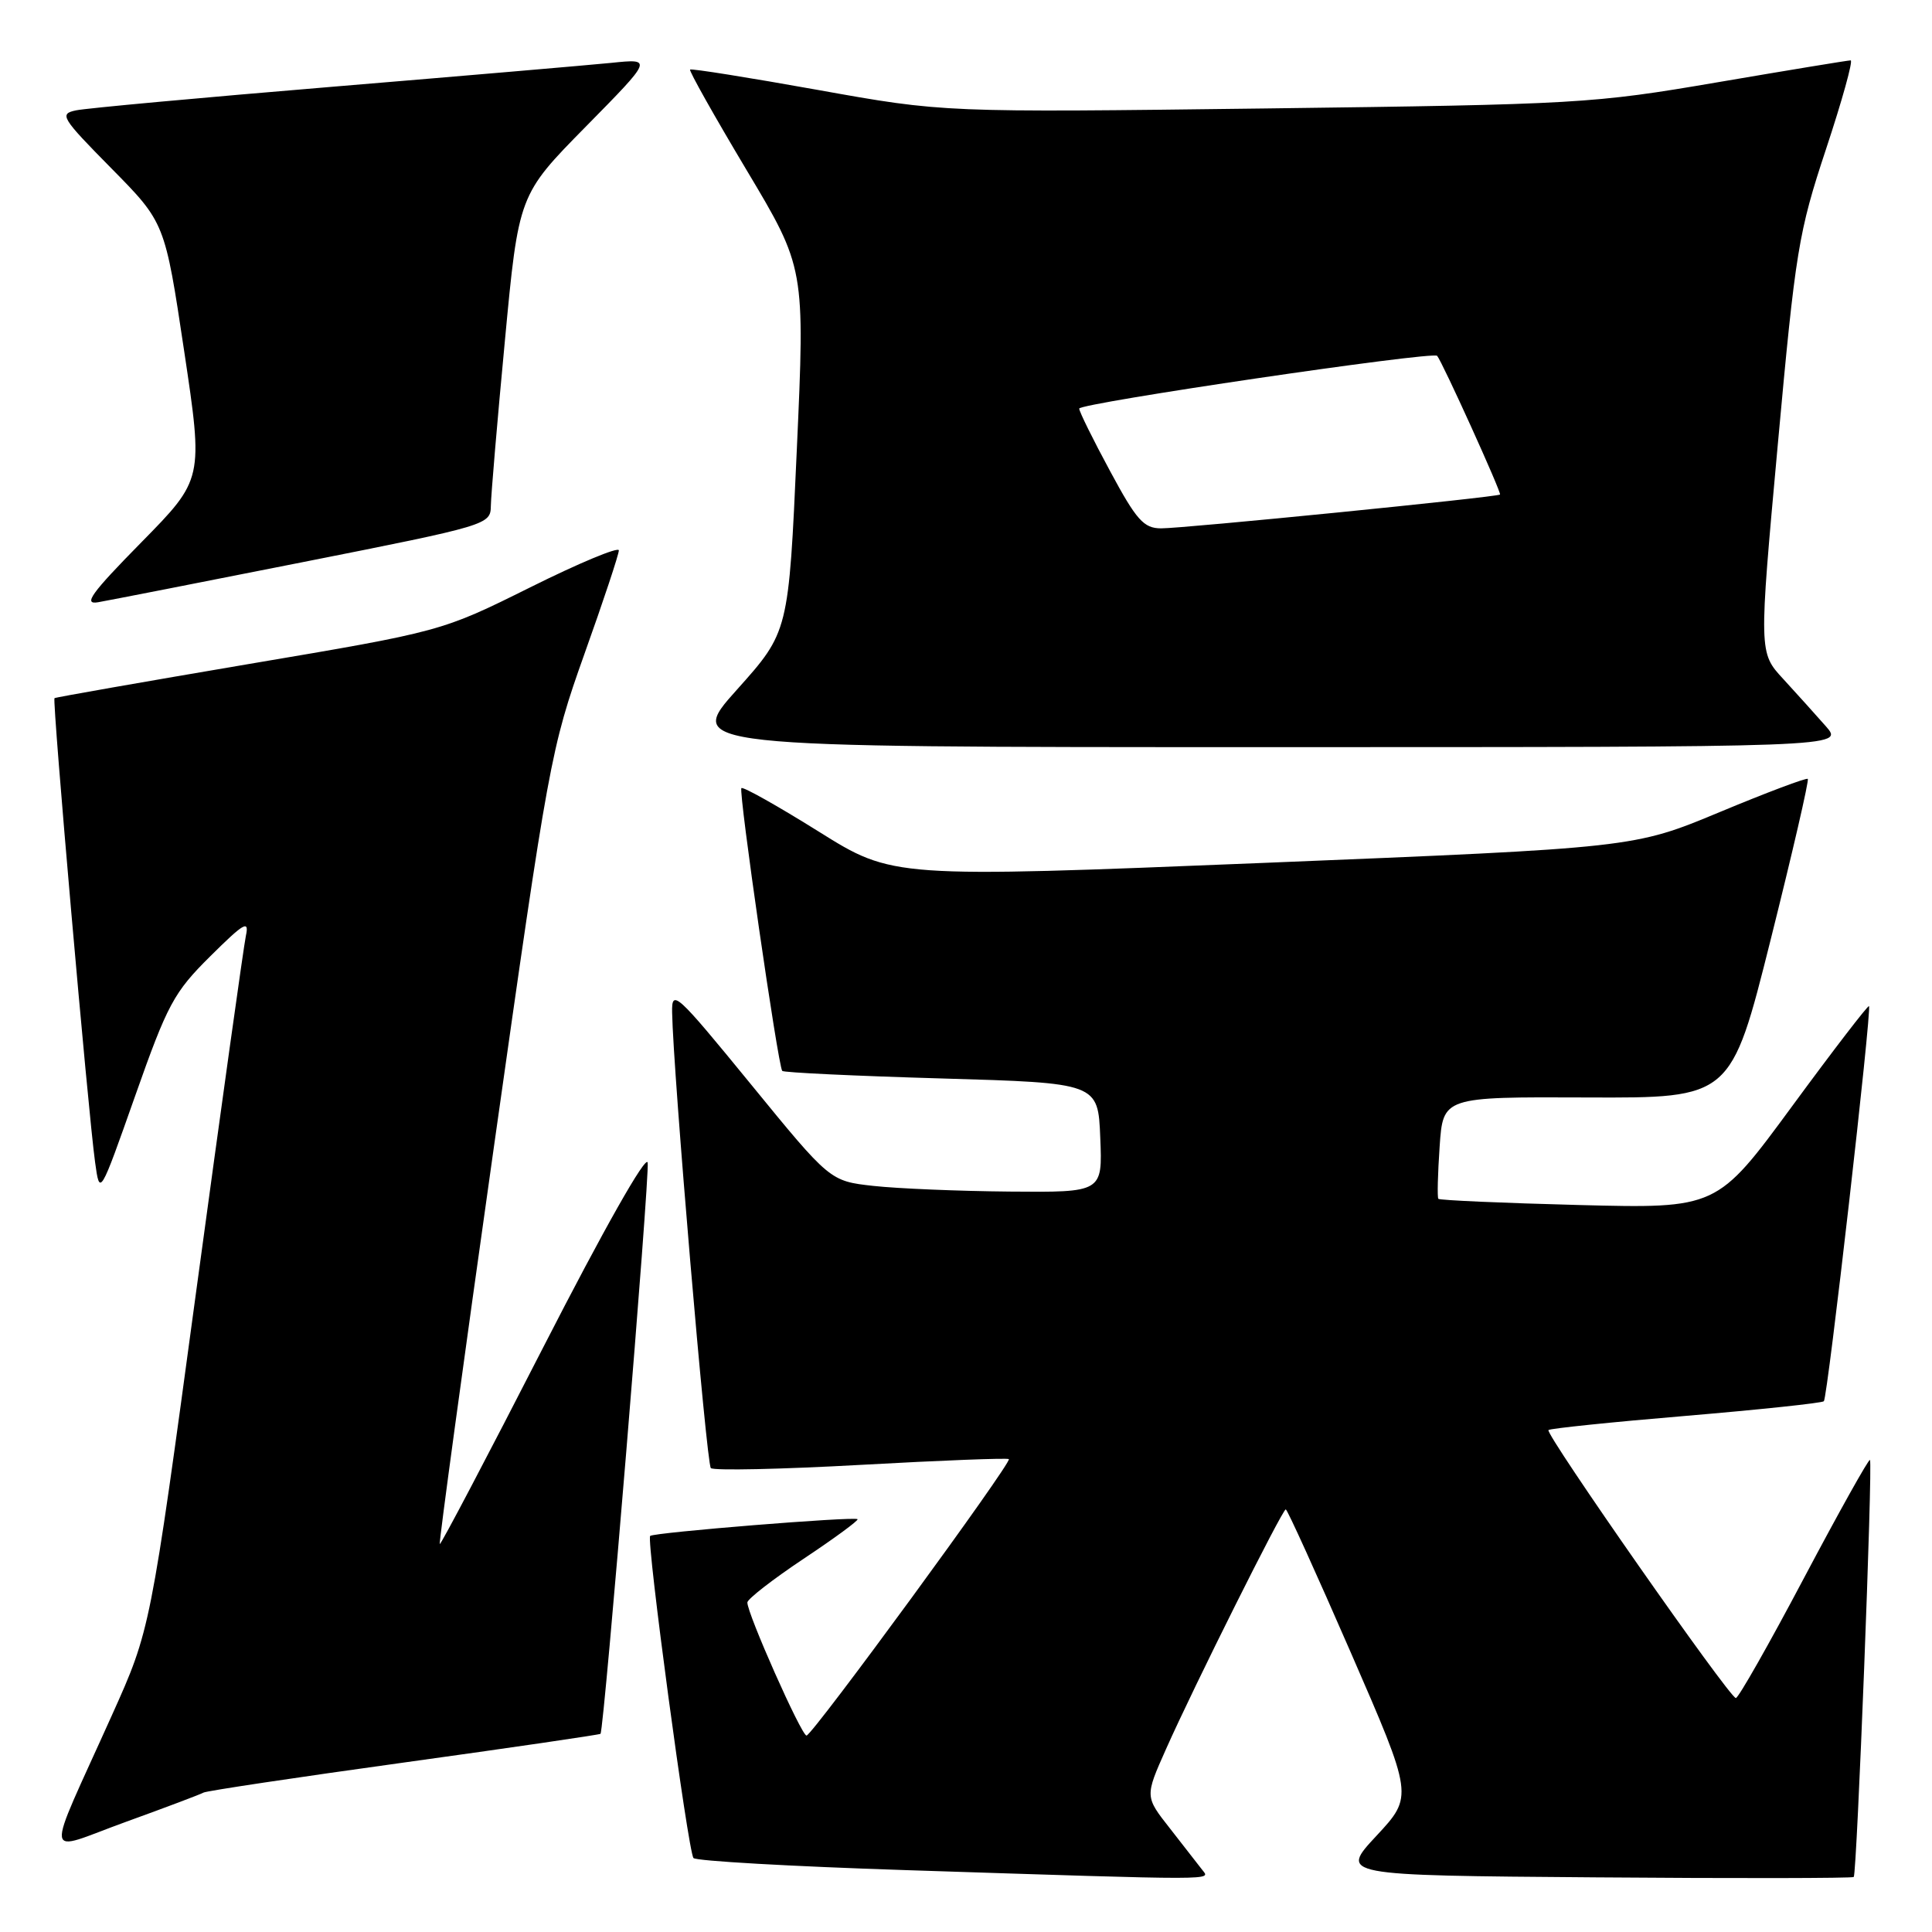 <?xml version="1.0" encoding="UTF-8" standalone="no"?>
<!DOCTYPE svg PUBLIC "-//W3C//DTD SVG 1.1//EN" "http://www.w3.org/Graphics/SVG/1.1/DTD/svg11.dtd" >
<svg xmlns="http://www.w3.org/2000/svg" xmlns:xlink="http://www.w3.org/1999/xlink" version="1.1" viewBox="0 0 256 256">
 <g >
 <path fill="currentColor"
d=" M 159.29 247.75 C 158.76 247.06 156.84 244.60 155.02 242.27 C 151.70 238.05 151.70 238.05 154.50 231.77 C 158.18 223.49 169.92 200.00 170.37 200.00 C 170.57 200.00 174.45 208.55 179.00 219.00 C 187.27 238.00 187.27 238.00 182.39 243.25 C 177.50 248.50 177.50 248.50 211.40 248.76 C 230.05 248.91 245.45 248.88 245.63 248.71 C 246.05 248.29 248.17 193.84 247.78 193.45 C 247.62 193.28 243.69 200.31 239.05 209.07 C 234.42 217.83 230.35 225.00 230.01 225.00 C 229.18 225.00 204.69 189.97 205.18 189.49 C 205.39 189.28 213.59 188.43 223.39 187.61 C 233.20 186.78 241.42 185.91 241.67 185.67 C 242.17 185.17 248.05 133.72 247.65 133.32 C 247.51 133.18 242.92 139.15 237.45 146.60 C 227.50 160.14 227.50 160.14 209.18 159.67 C 199.11 159.41 190.74 159.04 190.59 158.85 C 190.43 158.66 190.51 155.54 190.76 151.92 C 191.21 145.34 191.21 145.34 210.29 145.42 C 229.36 145.50 229.36 145.50 234.62 124.52 C 237.51 112.98 239.73 103.39 239.54 103.21 C 239.36 103.03 234.10 105.01 227.86 107.61 C 216.50 112.34 216.50 112.34 167.40 114.34 C 118.30 116.33 118.30 116.33 108.47 110.18 C 103.06 106.80 98.46 104.21 98.24 104.43 C 97.83 104.83 103.08 141.17 103.65 141.90 C 103.82 142.12 113.31 142.57 124.73 142.90 C 145.50 143.50 145.50 143.50 145.79 150.75 C 146.09 158.00 146.09 158.00 133.79 157.89 C 127.03 157.83 118.91 157.49 115.74 157.14 C 109.98 156.50 109.98 156.50 99.49 143.66 C 89.57 131.53 89.00 131.01 89.06 134.16 C 89.19 142.01 93.61 193.94 94.19 194.53 C 94.55 194.88 103.50 194.69 114.10 194.10 C 124.69 193.51 133.50 193.17 133.68 193.34 C 134.11 193.78 107.66 229.93 106.87 229.97 C 106.20 230.00 98.98 213.74 99.03 212.33 C 99.05 211.87 102.40 209.27 106.49 206.54 C 110.58 203.82 113.79 201.46 113.63 201.30 C 113.24 200.91 86.61 203.06 86.15 203.52 C 85.62 204.05 91.18 245.38 91.89 246.20 C 92.23 246.59 104.88 247.31 120.00 247.80 C 162.26 249.17 160.37 249.17 159.29 247.75 Z  M 26.96 237.53 C 27.31 237.31 39.24 235.52 53.48 233.55 C 67.72 231.58 79.45 229.86 79.57 229.74 C 80.05 229.18 86.11 155.81 85.82 154.06 C 85.63 152.92 79.99 162.89 72.00 178.49 C 64.58 192.98 58.40 204.73 58.27 204.60 C 58.14 204.47 61.37 180.77 65.45 151.93 C 72.70 100.73 72.98 99.20 77.43 86.68 C 79.95 79.64 82.00 73.45 82.00 72.93 C 82.00 72.41 76.71 74.61 70.25 77.83 C 58.50 83.67 58.50 83.67 33.00 87.98 C 18.98 90.36 7.38 92.39 7.22 92.51 C 6.90 92.75 11.67 147.31 12.60 154.00 C 13.22 158.50 13.22 158.50 17.91 145.21 C 22.20 133.04 23.04 131.49 27.86 126.71 C 32.35 122.26 33.04 121.86 32.58 124.00 C 32.29 125.38 29.32 146.63 25.98 171.23 C 19.92 215.96 19.92 215.96 14.85 227.23 C 5.81 247.34 5.56 245.43 16.67 241.41 C 21.98 239.49 26.61 237.74 26.96 237.53 Z  M 241.95 96.25 C 240.62 94.74 238.08 91.92 236.30 89.98 C 233.05 86.47 233.05 86.47 235.56 58.98 C 237.92 33.12 238.30 30.81 241.96 19.75 C 244.10 13.29 245.57 8.00 245.22 8.00 C 244.87 8.00 236.91 9.31 227.54 10.91 C 211.05 13.73 209.11 13.84 167.77 14.37 C 125.04 14.91 125.04 14.91 108.39 11.92 C 99.23 10.28 91.61 9.06 91.44 9.22 C 91.28 9.39 94.64 15.36 98.91 22.51 C 106.67 35.50 106.67 35.50 105.58 59.62 C 104.50 83.73 104.50 83.73 97.66 91.37 C 90.82 99.00 90.82 99.00 167.58 99.00 C 244.35 99.00 244.35 99.00 241.95 96.25 Z  M 40.25 74.46 C 64.72 69.61 65.00 69.52 65.04 67.03 C 65.06 65.64 65.89 55.80 66.90 45.16 C 68.72 25.82 68.72 25.82 77.61 16.79 C 86.50 7.76 86.50 7.76 81.00 8.33 C 77.97 8.63 61.33 10.06 44.00 11.50 C 26.67 12.94 11.41 14.34 10.09 14.62 C 7.82 15.09 8.10 15.56 14.76 22.31 C 21.85 29.50 21.85 29.50 24.40 46.50 C 26.95 63.50 26.95 63.50 18.72 71.87 C 12.07 78.63 10.98 80.15 13.00 79.80 C 14.38 79.56 26.64 77.16 40.25 74.46 Z  M 147.09 62.42 C 144.84 58.26 143.00 54.53 143.00 54.14 C 143.00 53.42 189.89 46.51 190.43 47.15 C 191.12 47.96 199.00 65.33 198.76 65.53 C 198.34 65.88 156.74 70.03 153.84 70.01 C 151.55 70.00 150.59 68.93 147.09 62.42 Z "/>
</g>
</svg>